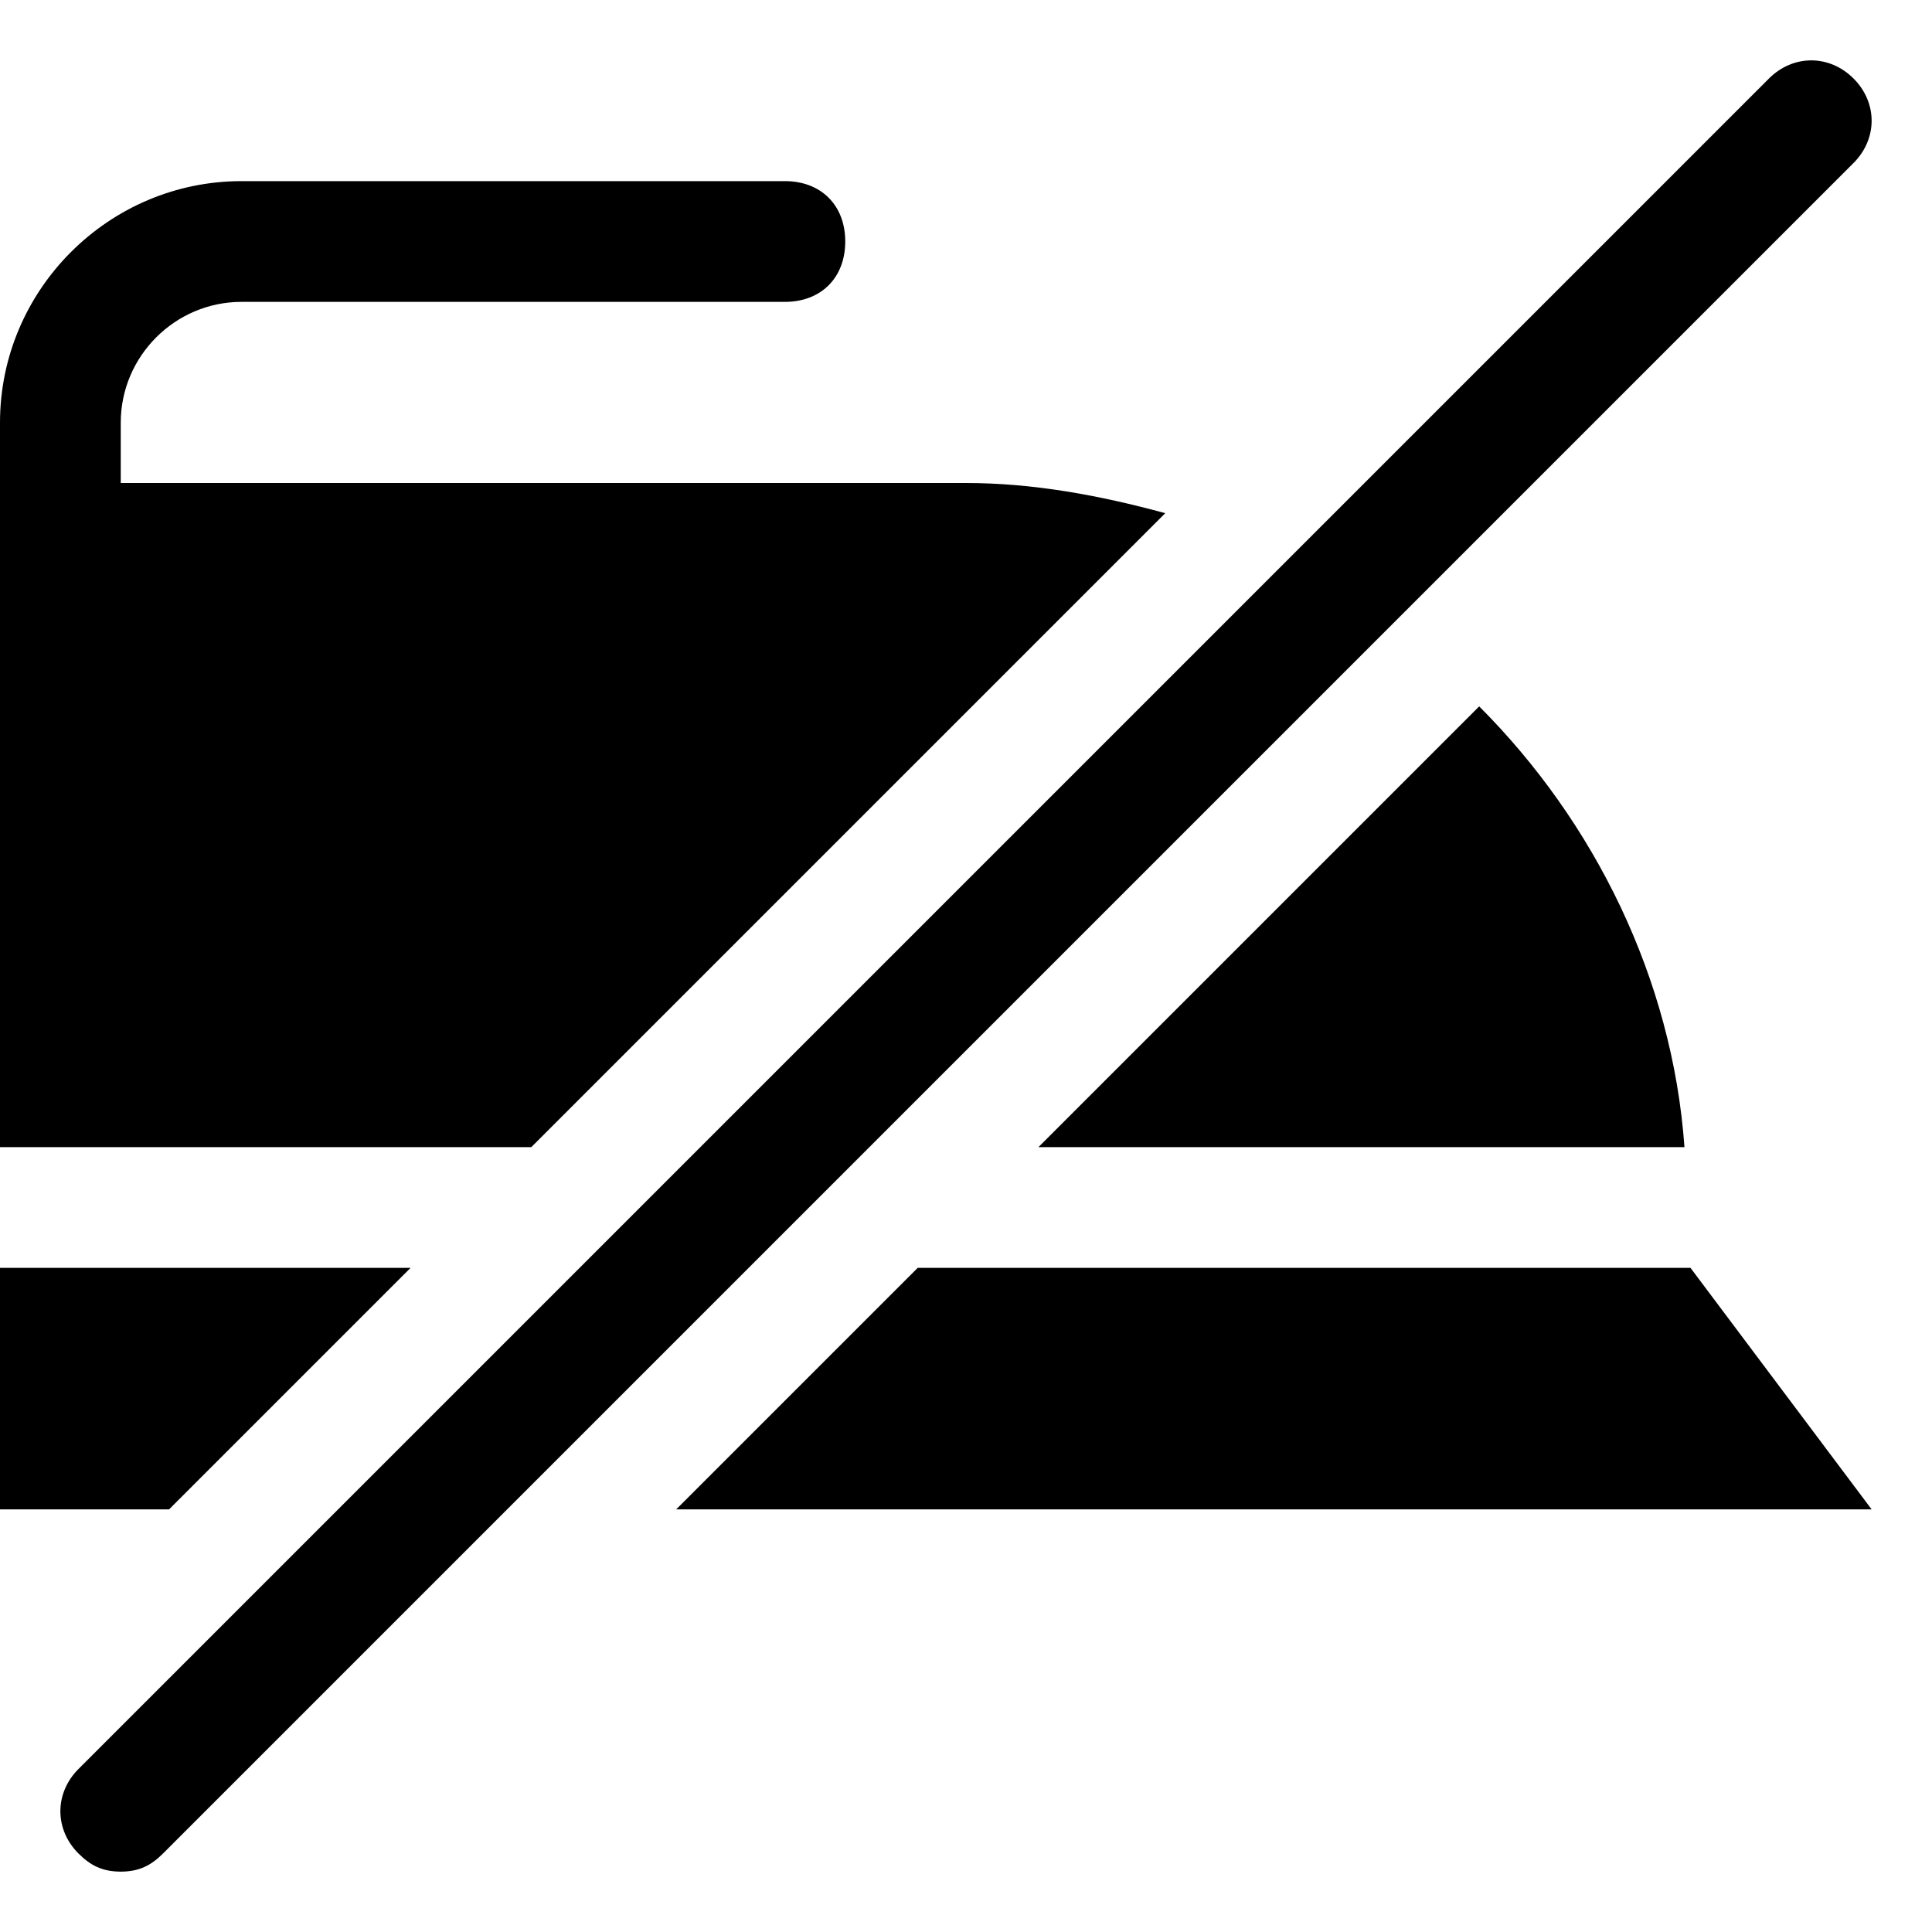 <?xml version="1.0" encoding="utf-8"?>
<!-- Generator: Adobe Illustrator 18.1.1, SVG Export Plug-In . SVG Version: 6.00 Build 0)  -->
<!DOCTYPE svg PUBLIC "-//W3C//DTD SVG 1.1//EN" "http://www.w3.org/Graphics/SVG/1.1/DTD/svg11.dtd">
<svg version="1.1" id="Layer_1" xmlns="http://www.w3.org/2000/svg" xmlns:xlink="http://www.w3.org/1999/xlink" x="0px" y="0px"
	 width="32px" height="32px" viewBox="0 0 32 32" enable-background="new 0 0 32 32" xml:space="preserve">
<path d="M19.3,8.5C18.2,8.2,17.1,8,16,8H2V7c0-1.1,0.9-2,2-2h9c0.6,0,1-0.4,1-1s-0.4-1-1-1H4C1.8,3,0,4.8,0,7v2v10h8.8L19.3,8.5z"/>
<path d="M17.2,19h10.7c-0.2-2.8-1.5-5.4-3.4-7.3L17.2,19z"/>
<polygon points="6.8,21 0,21 0,25 2.8,25 "/>
<polygon points="28,21 15.2,21 11.2,25 31,25 "/>
<path d="M30.7,1.3c-0.4-0.4-1-0.4-1.4,0l-28,28c-0.4,0.4-0.4,1,0,1.4C1.5,30.9,1.7,31,2,31s0.5-0.1,0.7-0.3l28-28
	C31.1,2.3,31.1,1.7,30.7,1.3z"/>
</svg>

